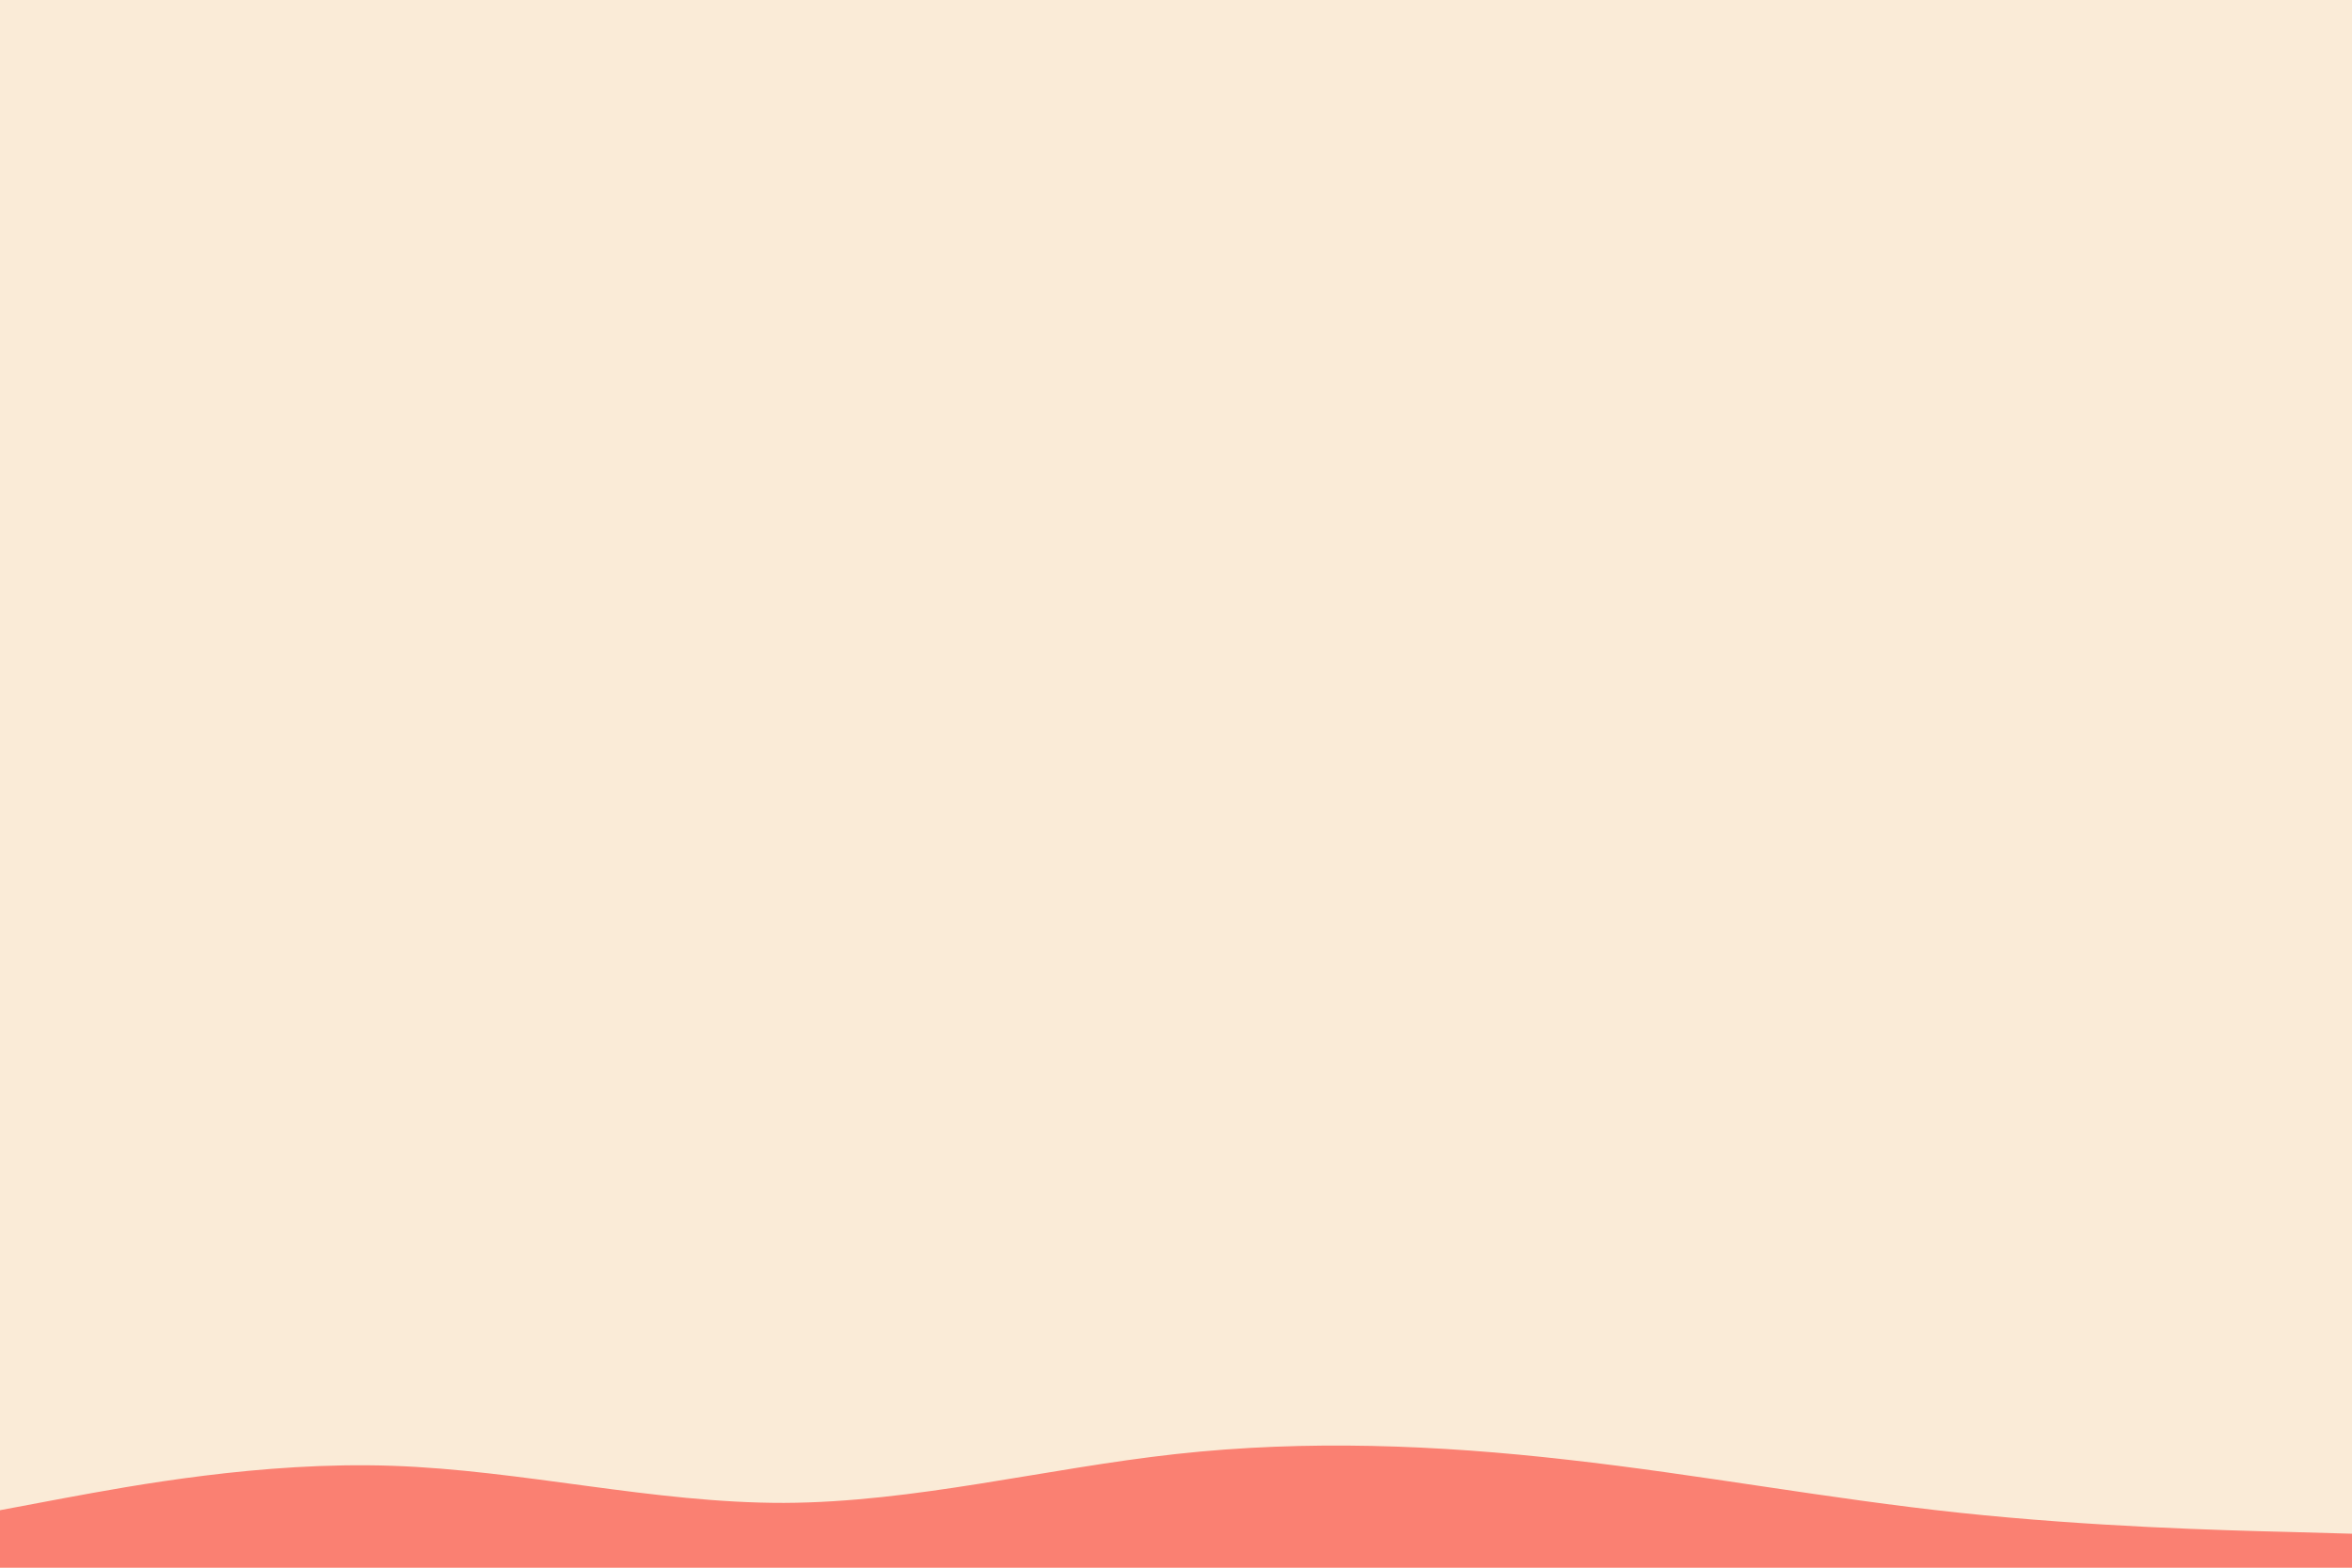 <svg id="visual" viewBox="0 0 900 600" width="900" height="600" xmlns="http://www.w3.org/2000/svg" xmlns:xlink="http://www.w3.org/1999/xlink" version="1.1"><rect x="0" y="0" width="900" height="600" fill="#faebd7"></rect><path d="M0 578L25 573.3C50 568.7 100 559.3 150 561C200 562.7 250 575.3 300 575.2C350 575 400 562 450 556.5C500 551 550 553 600 558.7C650 564.3 700 573.7 750 579C800 584.3 850 585.7 875 586.3L900 587L900 601L875 601C850 601 800 601 750 601C700 601 650 601 600 601C550 601 500 601 450 601C400 601 350 601 300 601C250 601 200 601 150 601C100 601 50 601 25 601L0 601Z" fill="#fa8072" stroke-linecap="round" stroke-linejoin="miter"></path></svg>